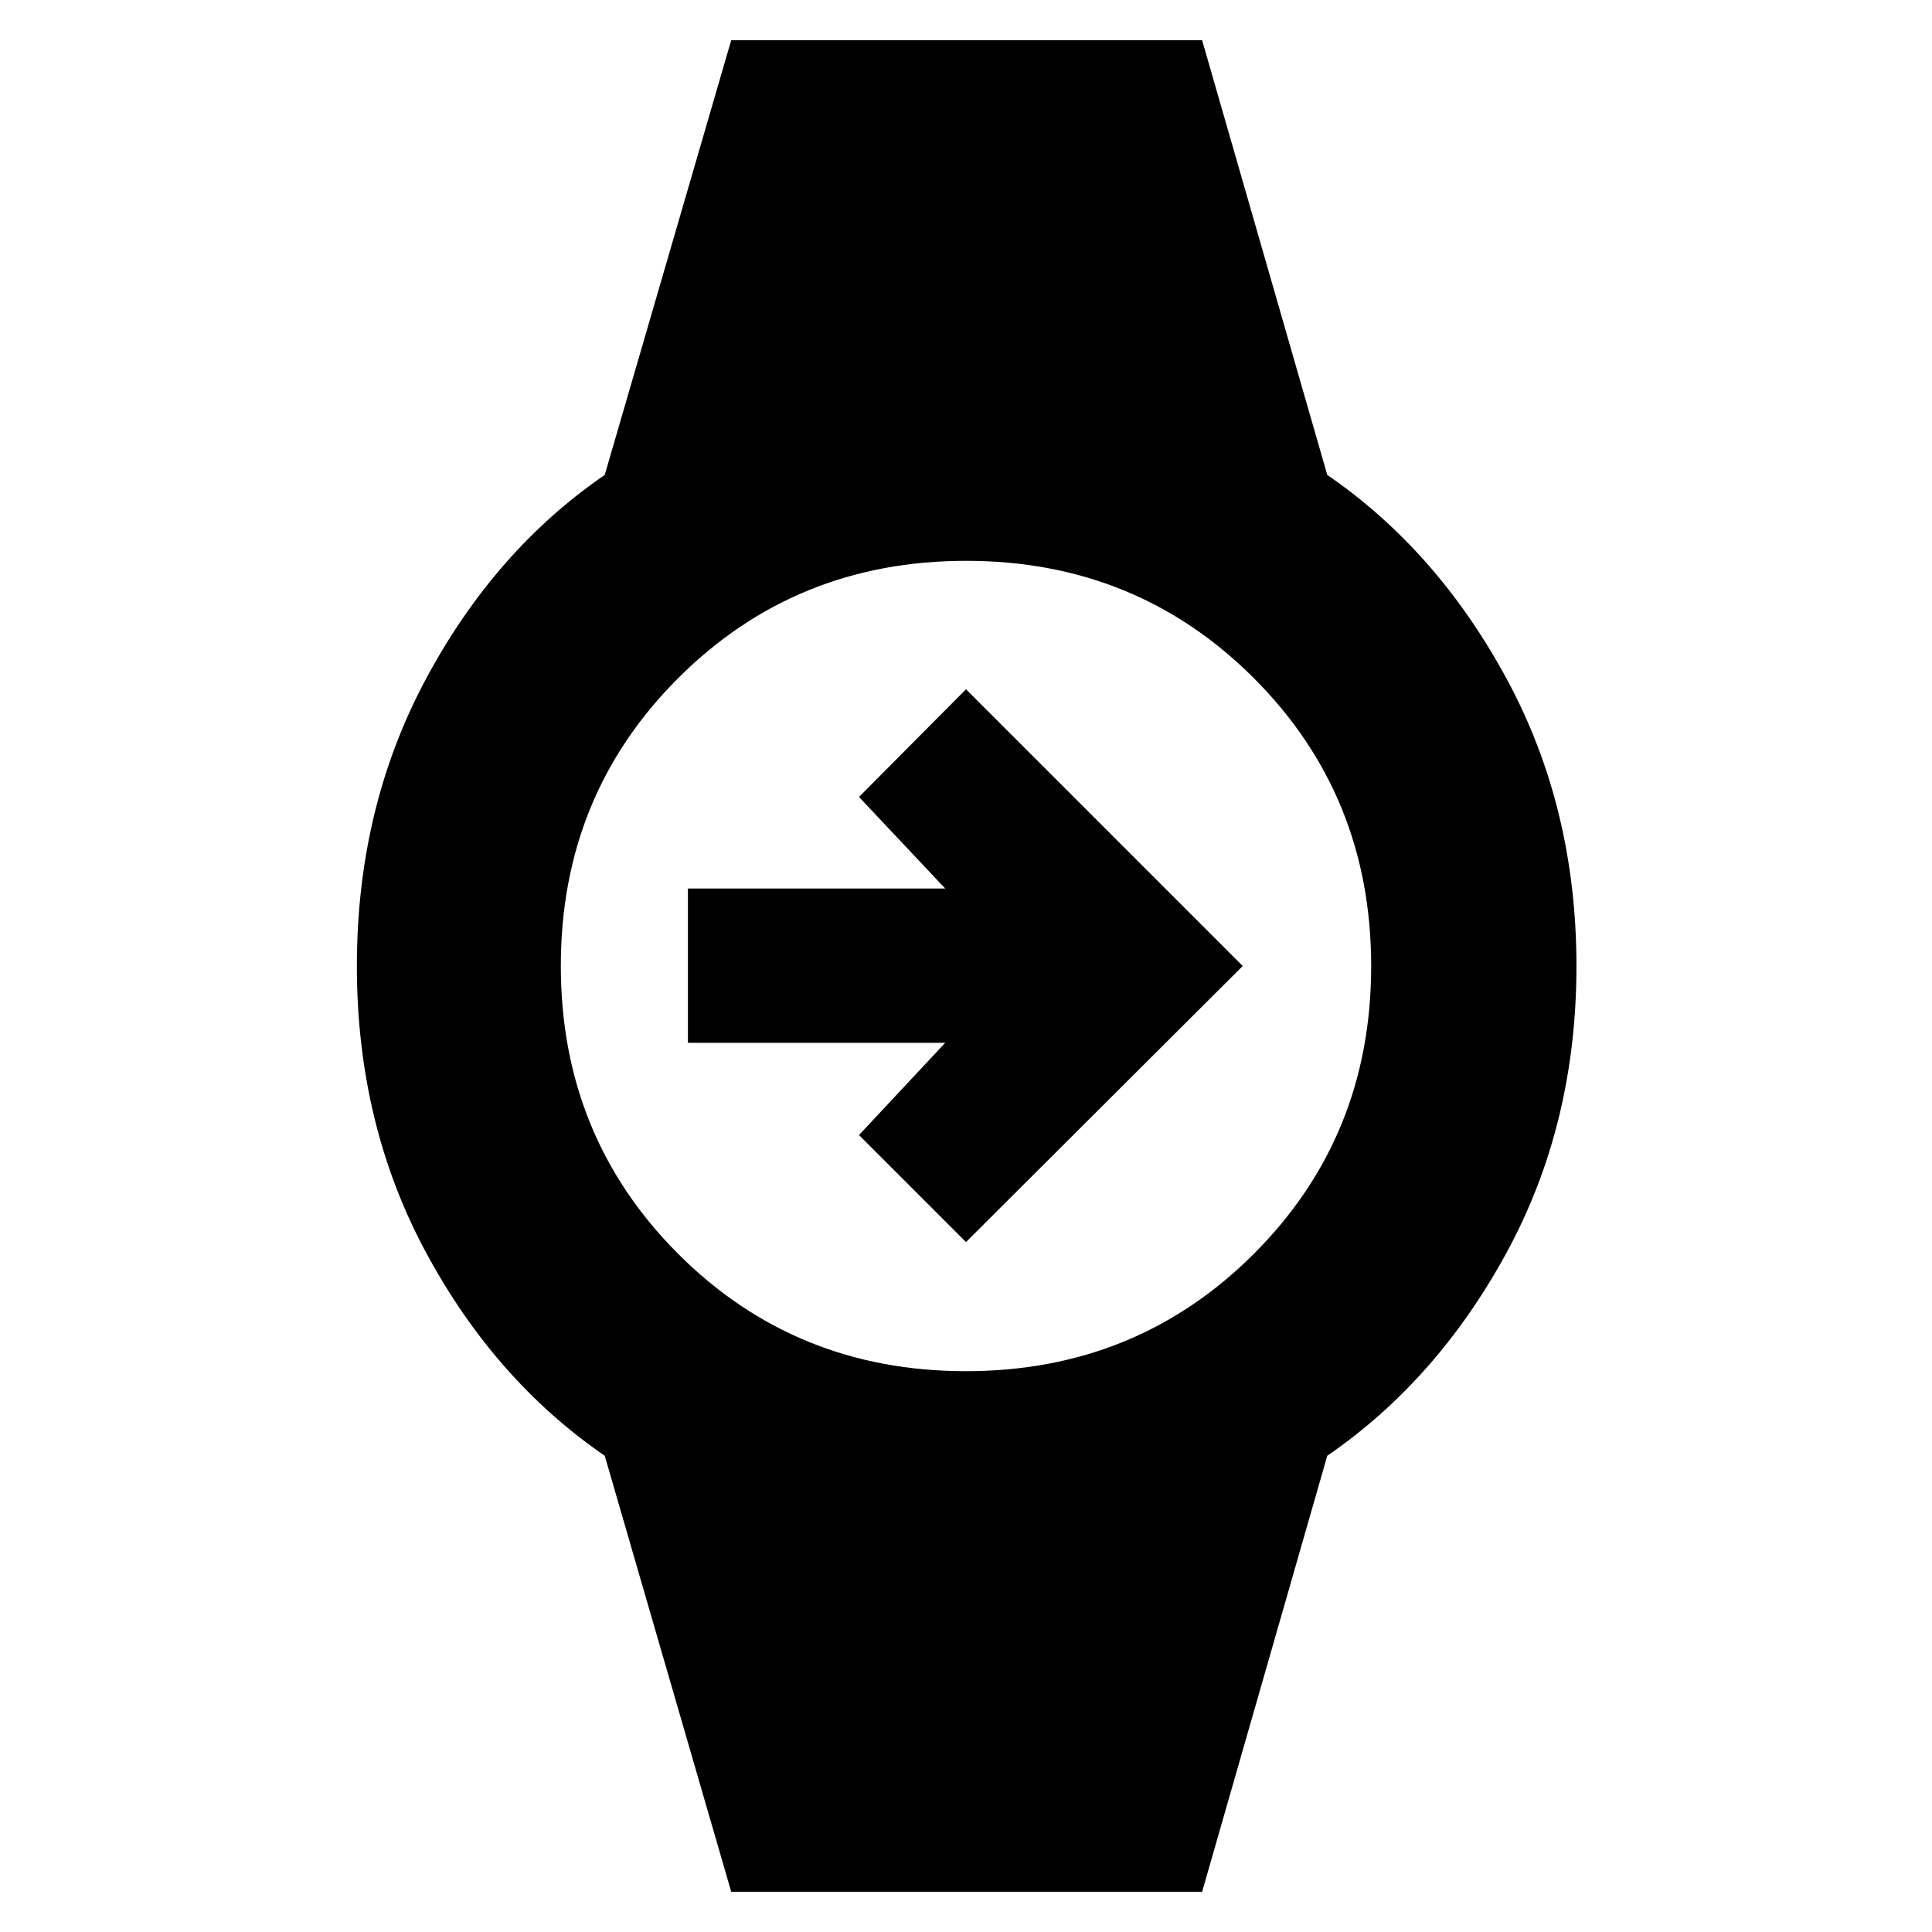 <svg xmlns="http://www.w3.org/2000/svg" height="40" viewBox="0 -960 960 960" width="40"><path d="M480-342.83 426.83-396l42.84-45.83H341.83v-76.67h127.84L426.83-564 480-617.5 617.5-480 480-342.83ZM363.33-20l-62.84-216.65q-54.66-37.52-88.91-101.18Q177.33-401.5 177.33-480q0-78.5 34.25-142.5t88.91-101.51L363.33-940h234l62.18 215.99q54.66 37.51 89.24 101.51T783.33-480q0 78.5-34.58 142.17-34.58 63.66-89.24 101.18L597.33-20h-234Zm116.61-258.67q84.73 0 143.06-58.27 58.33-58.28 58.33-143 0-84.73-58.27-143.06-58.28-58.33-143-58.33-84.73 0-143.06 58.27-58.33 58.28-58.33 143 0 84.73 58.27 143.06 58.28 58.33 143 58.33Z"/></svg>